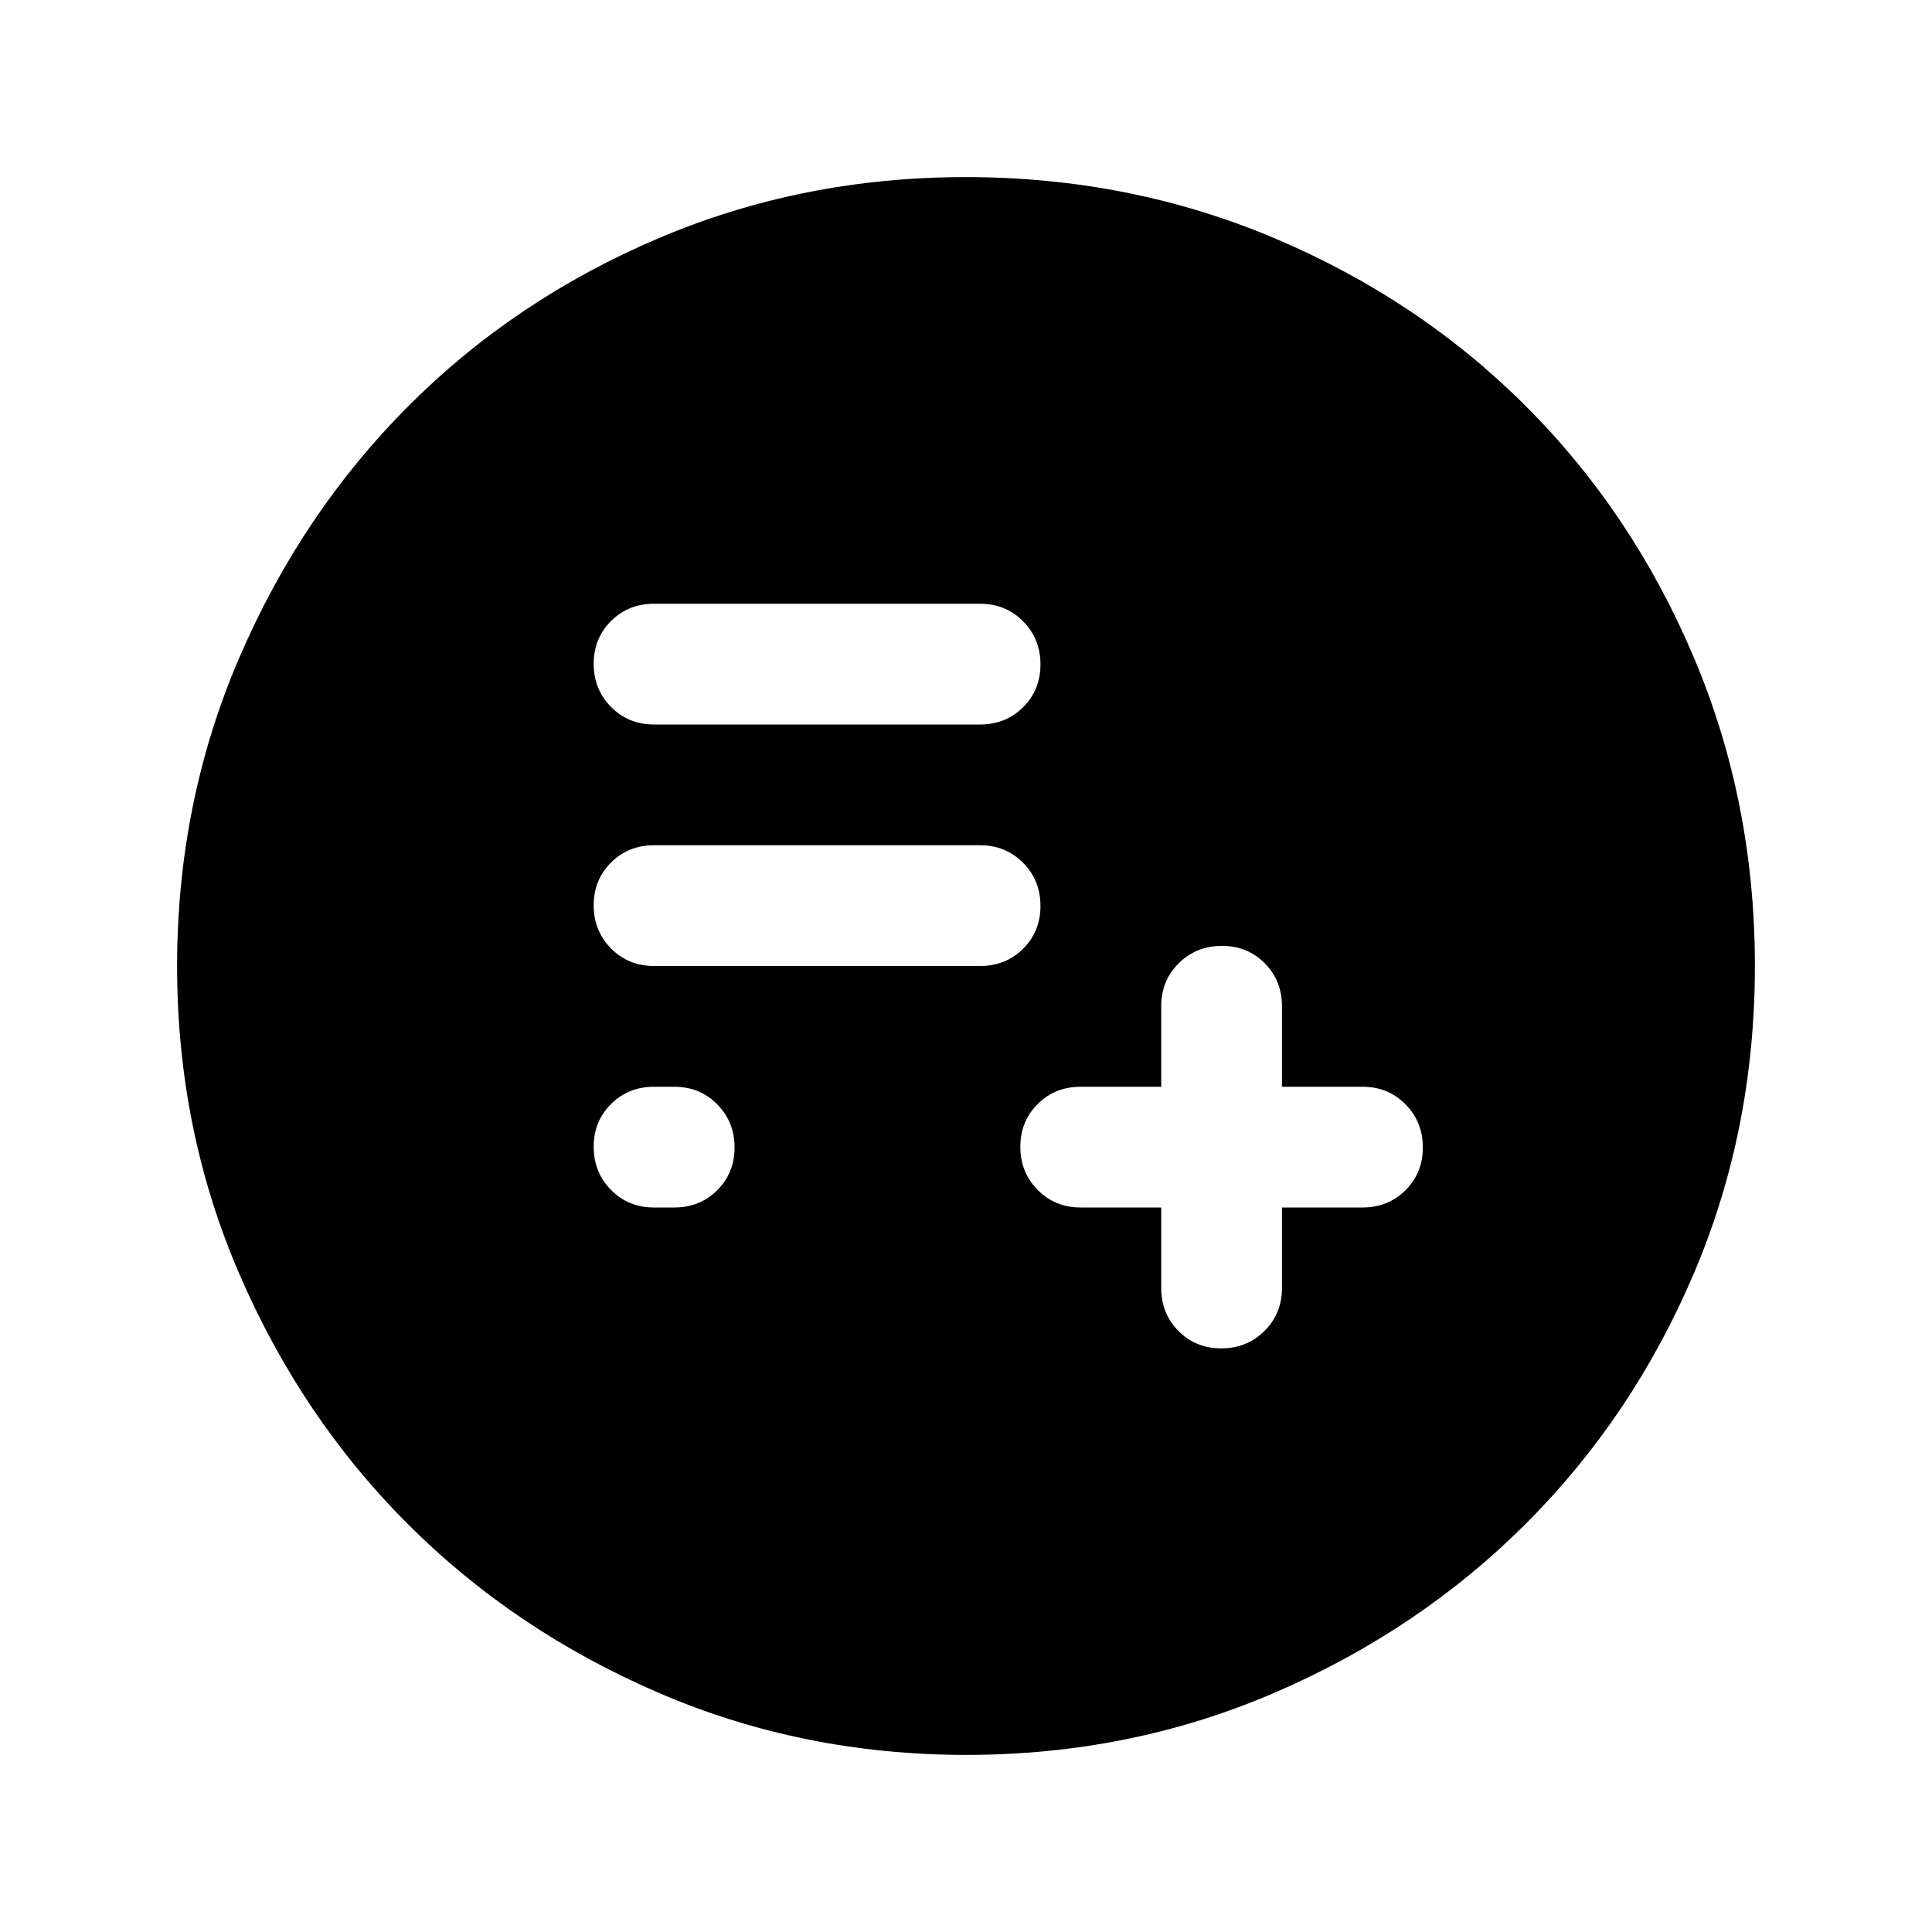 <svg xmlns="http://www.w3.org/2000/svg" height="24" viewBox="0 -960 960 960" width="24"><path d="M577-360v40q0 12.75 8.58 21.38 8.58 8.62 21.27 8.62t21.42-8.62Q637-307.25 637-320v-40h40q12.75 0 21.38-8.58 8.62-8.58 8.62-21.27t-8.62-21.42Q689.75-420 677-420h-40v-40q0-12.75-8.58-21.38-8.58-8.62-21.27-8.62t-21.42 8.62Q577-472.75 577-460v40h-40q-12.75 0-21.38 8.58-8.62 8.58-8.62 21.27t8.62 21.42Q524.25-360 537-360h40Zm-252 0h10q12.75 0 21.38-8.58 8.62-8.58 8.62-21.27t-8.62-21.42Q347.75-420 335-420h-10q-12.75 0-21.38 8.58-8.62 8.58-8.62 21.27t8.62 21.42Q312.25-360 325-360Zm0-120h162q12.75 0 21.38-8.58 8.62-8.58 8.62-21.27t-8.62-21.42Q499.75-540 487-540H325q-12.75 0-21.38 8.58-8.62 8.58-8.62 21.27t8.62 21.42Q312.25-480 325-480Zm0-120h162q12.75 0 21.38-8.58 8.62-8.58 8.62-21.27t-8.62-21.42Q499.75-660 487-660H325q-12.75 0-21.38 8.58-8.62 8.58-8.62 21.27t8.62 21.42Q312.25-600 325-600ZM480.13-88q-81.31 0-152.89-30.86-71.57-30.86-124.52-83.76-52.95-52.9-83.83-124.42Q88-398.55 88-479.87q0-81.56 30.92-153.37 30.92-71.8 83.92-124.91 53-53.12 124.42-83.48Q398.67-872 479.87-872q81.55 0 153.35 30.34 71.79 30.34 124.92 83.42 53.13 53.08 83.49 124.84Q872-561.64 872-480.05q0 81.59-30.34 152.83-30.34 71.23-83.41 124.28-53.07 53.05-124.81 84Q561.7-88 480.13-88Z"/></svg>